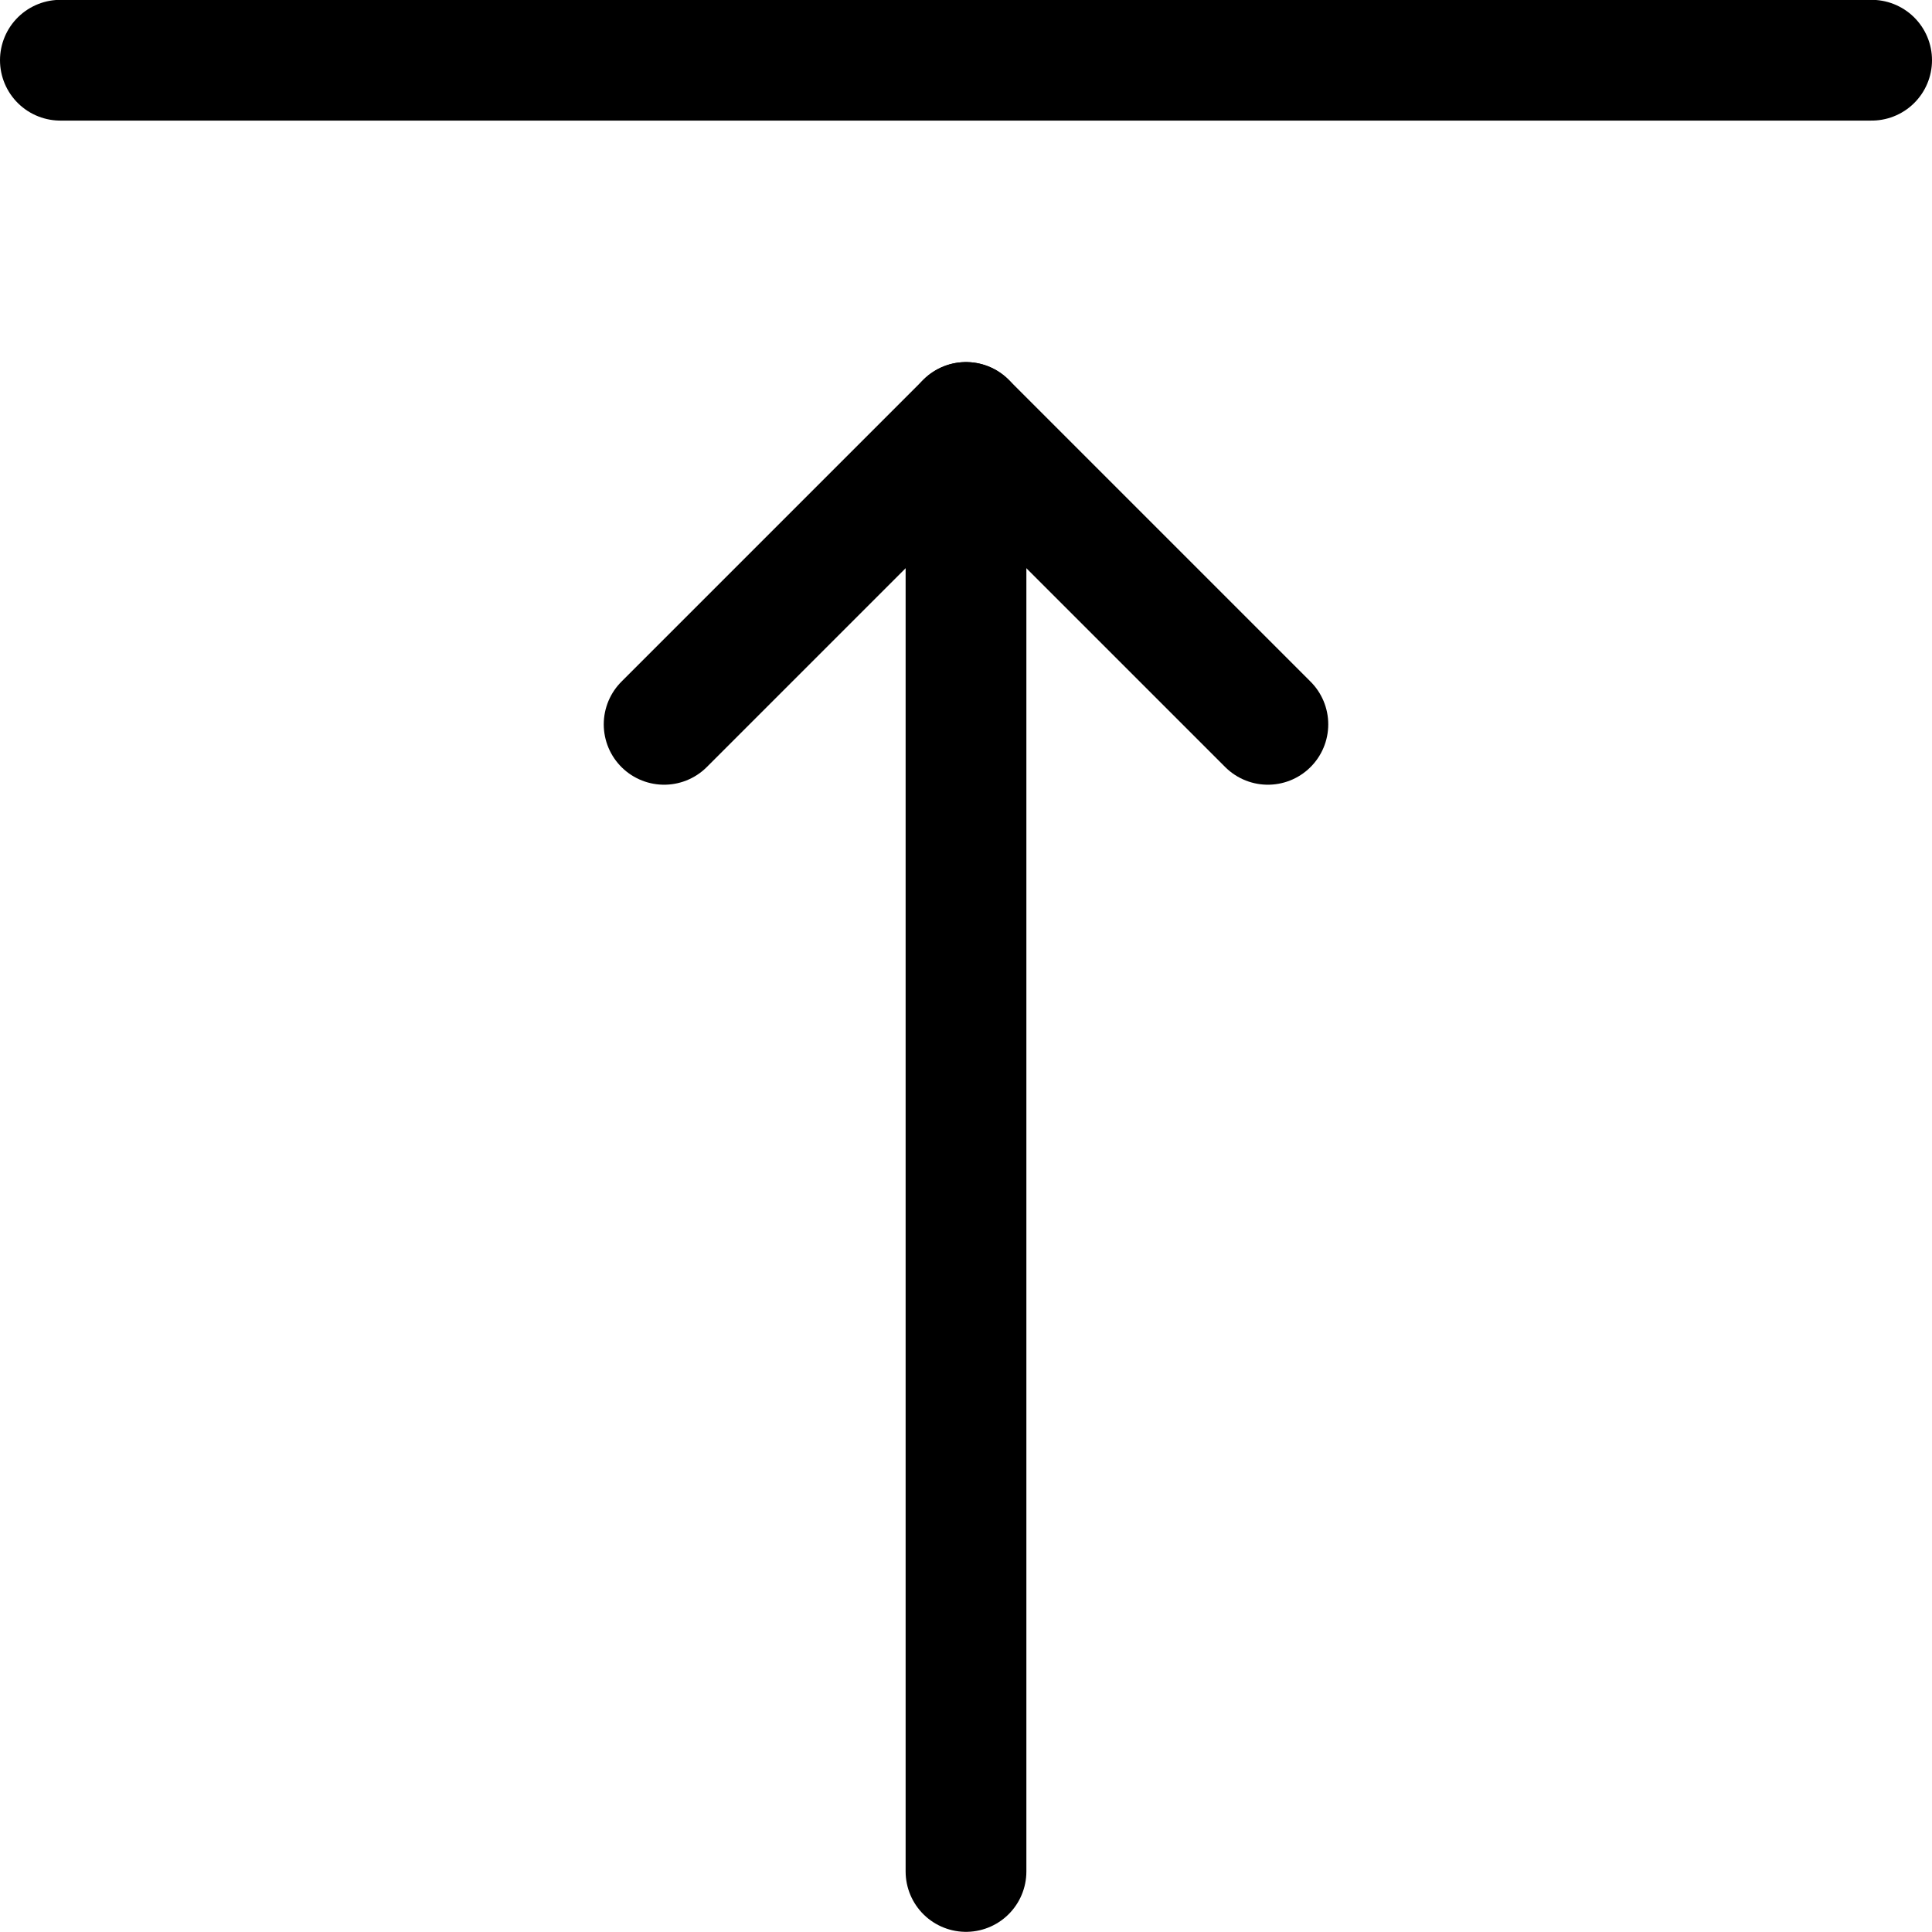 <svg xmlns="http://www.w3.org/2000/svg" viewBox="0 0 24 24"><defs><style>.a{fill:none;stroke:currentColor;stroke-linecap:round;stroke-linejoin:round;stroke-width:1.5px;}</style></defs><title>move-up-1</title><line class="a" x1="12" y1="5.248" x2="12" y2="23.248"/><polyline class="a" points="8.25 8.998 12 5.248 15.75 8.998"/><line class="a" x1="0.75" y1="0.748" x2="23.25" y2="0.748"/></svg>